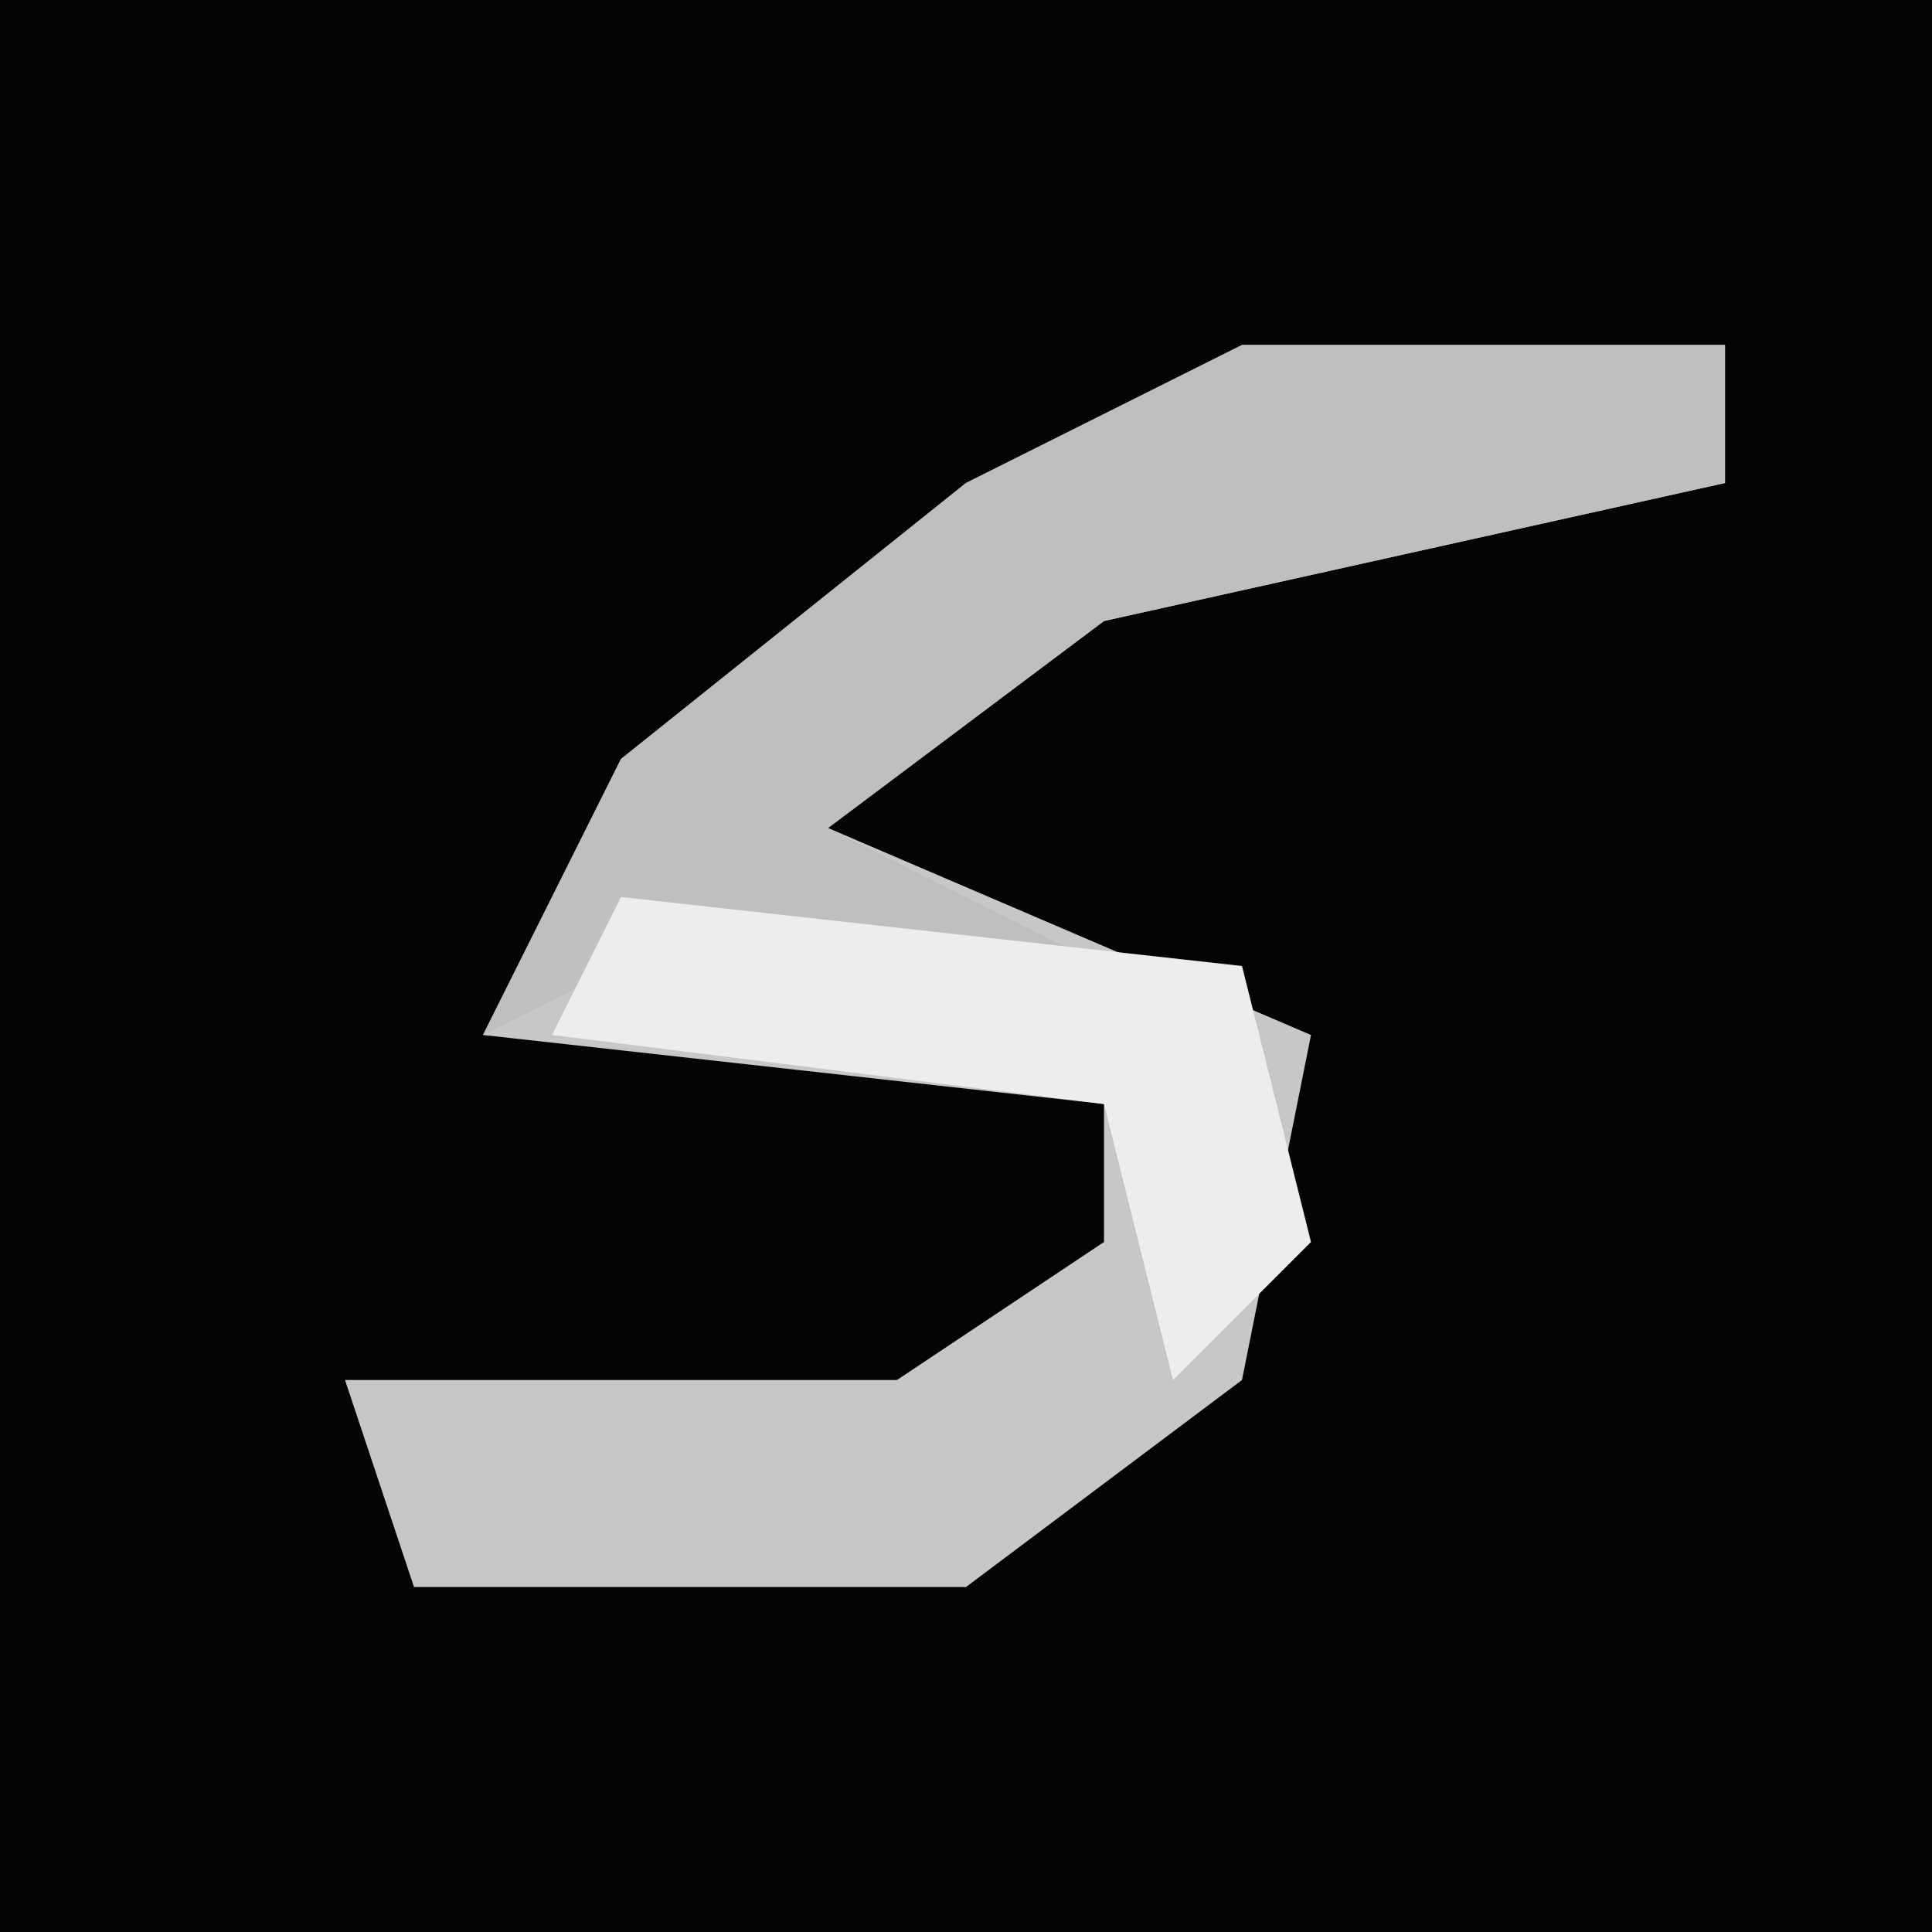 <?xml version="1.0" encoding="UTF-8"?>
<svg version="1.1" xmlns="http://www.w3.org/2000/svg" width="28" height="28">
<path d="M0,0 L28,0 L28,28 L0,28 Z " fill="#040404" transform="translate(0,0)"/>
<path d="M0,0 L7,0 L7,2 L-2,4 L-6,7 L1,10 L0,15 L-4,18 L-12,18 L-13,15 L-5,15 L-2,13 L-2,11 L-11,10 L-9,6 L-4,2 Z " fill="#C7C7C7" transform="translate(18,5)"/>
<path d="M0,0 L7,0 L7,2 L-2,4 L-6,7 L-2,9 L-9,9 L-11,10 L-9,6 L-4,2 Z " fill="#BFBFBF" transform="translate(18,5)"/>
<path d="M0,0 L9,1 L10,5 L8,7 L7,3 L-1,2 Z " fill="#EDEDED" transform="translate(9,13)"/>
</svg>
